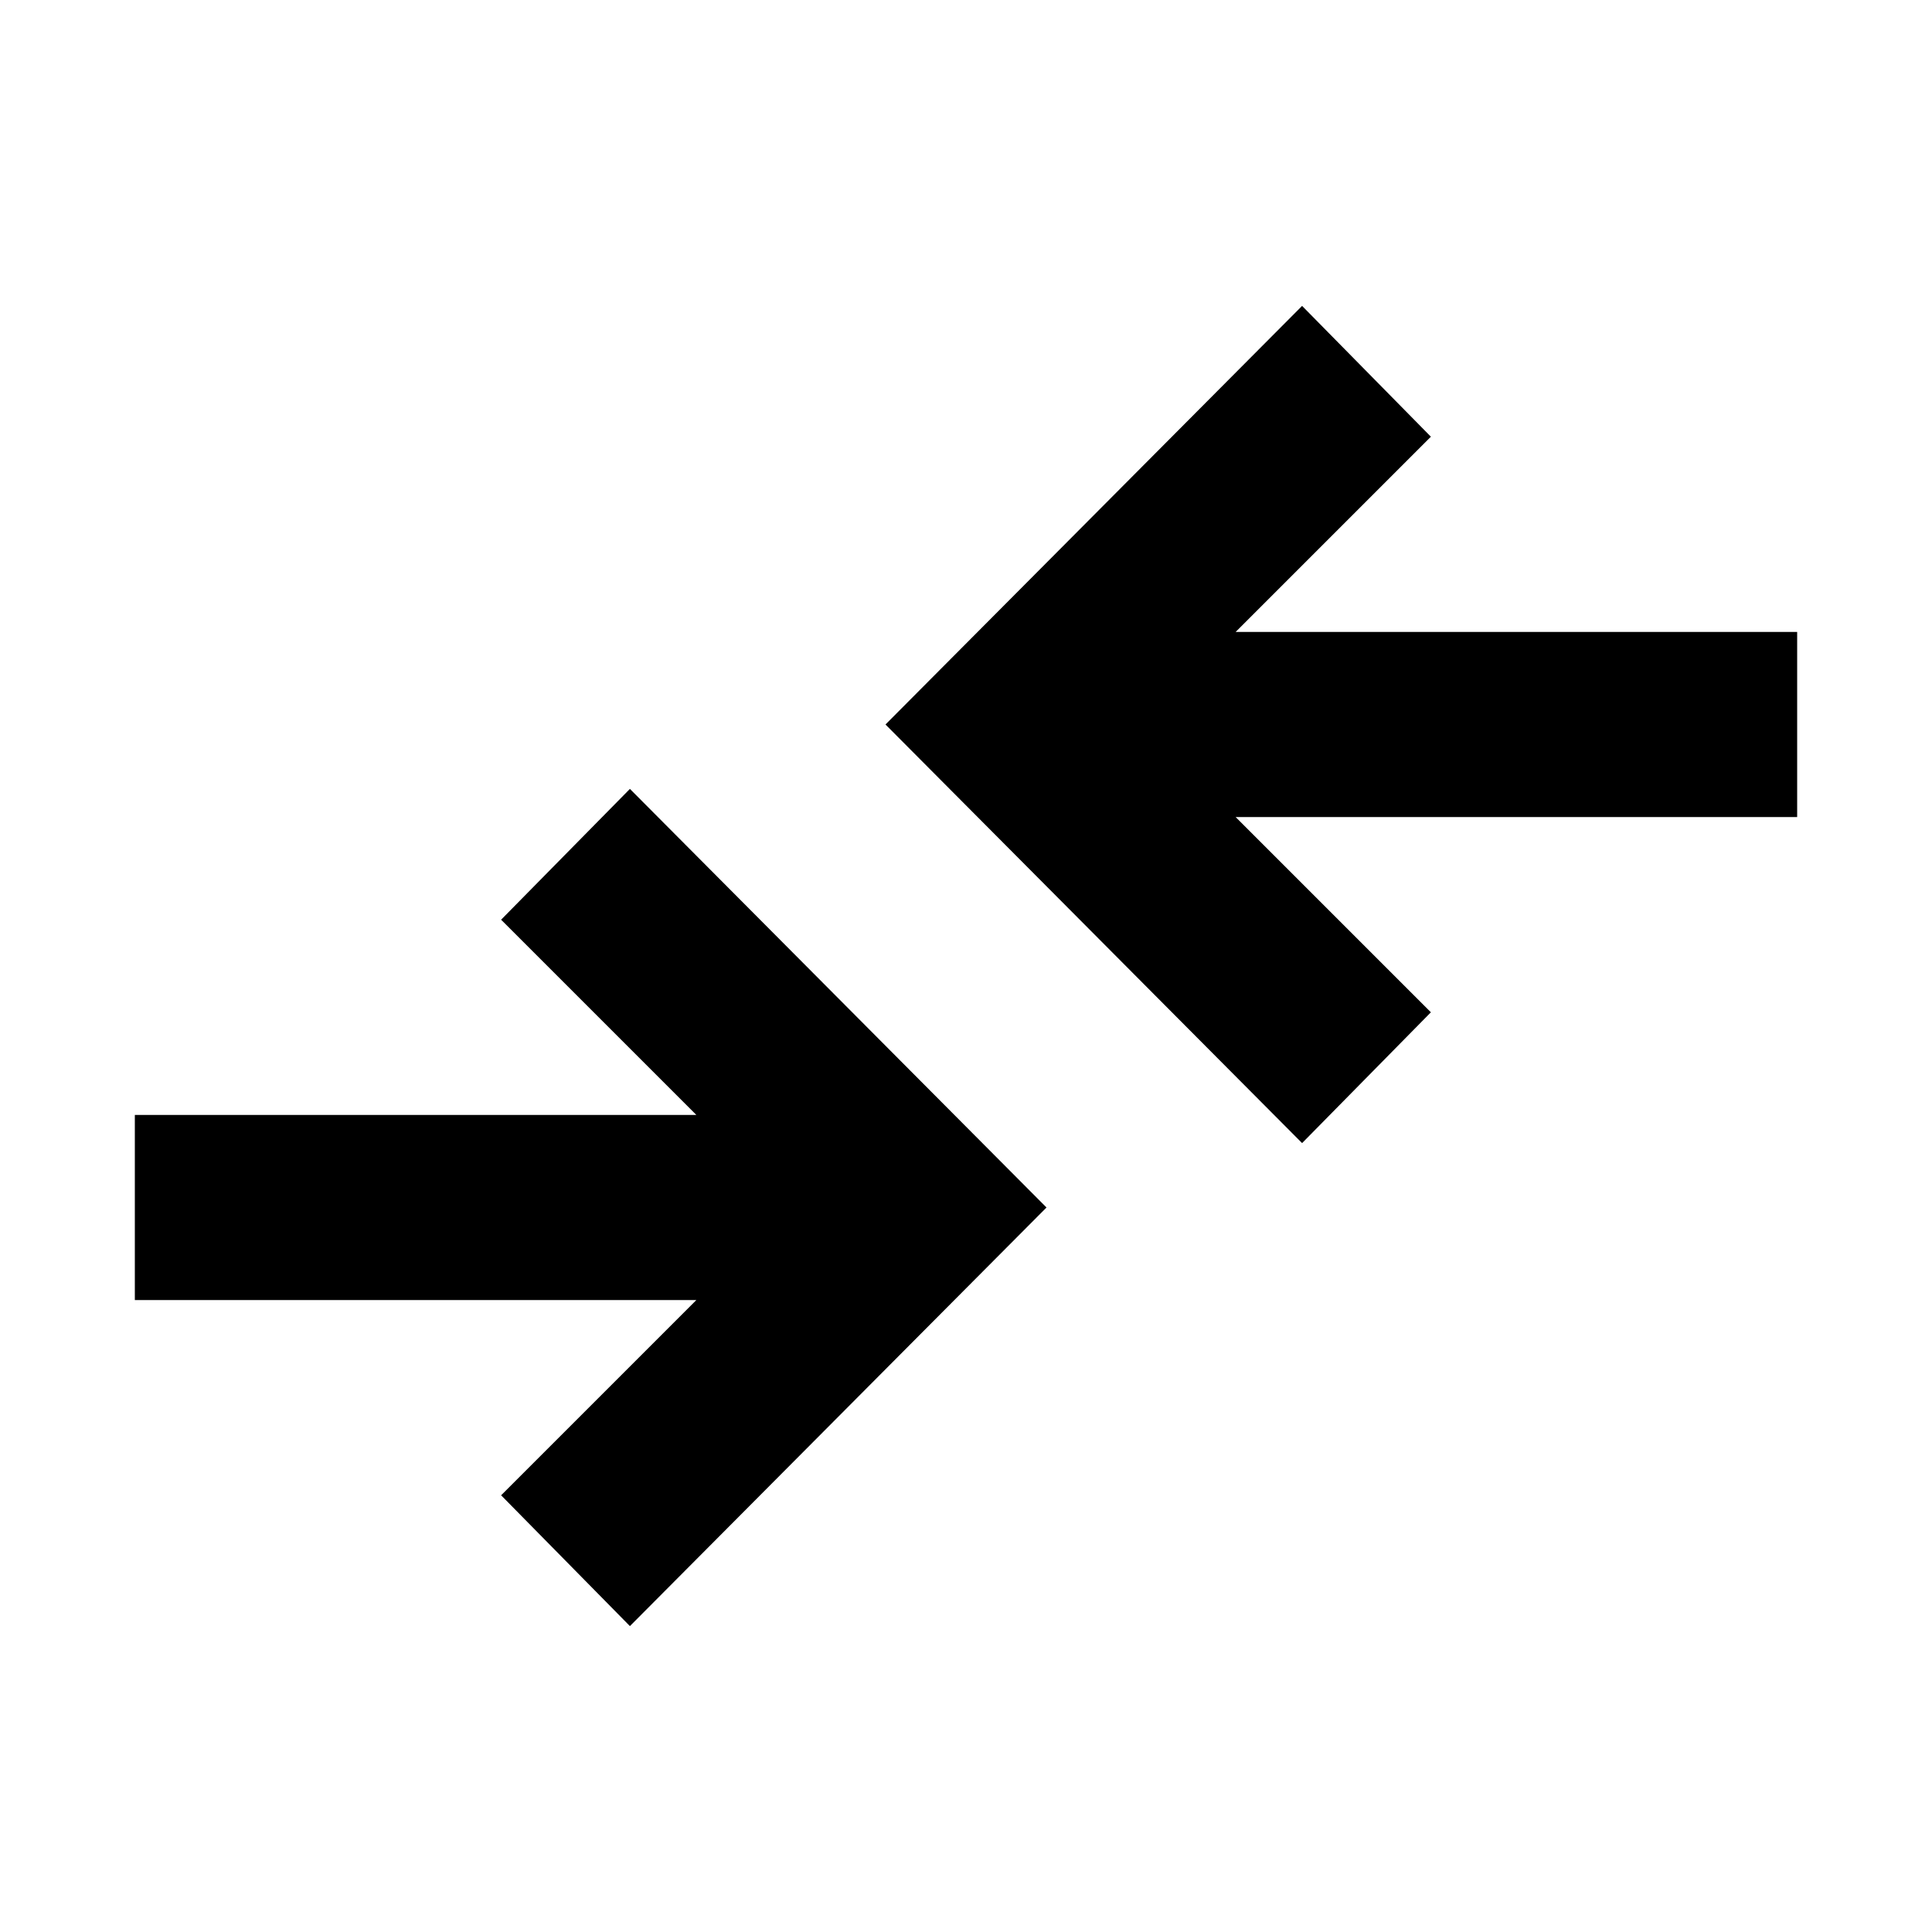 <svg xmlns="http://www.w3.org/2000/svg" height="24" width="24"><path d="m7.825 20.2-1.6-1.625L8.65 16.15H1.675v-2.3H8.65l-2.425-2.425 1.6-1.625L13 15Zm8.35-6L11 9l5.175-5.2 1.6 1.625L15.35 7.85h6.975v2.3H15.35l2.425 2.425Z"/></svg>